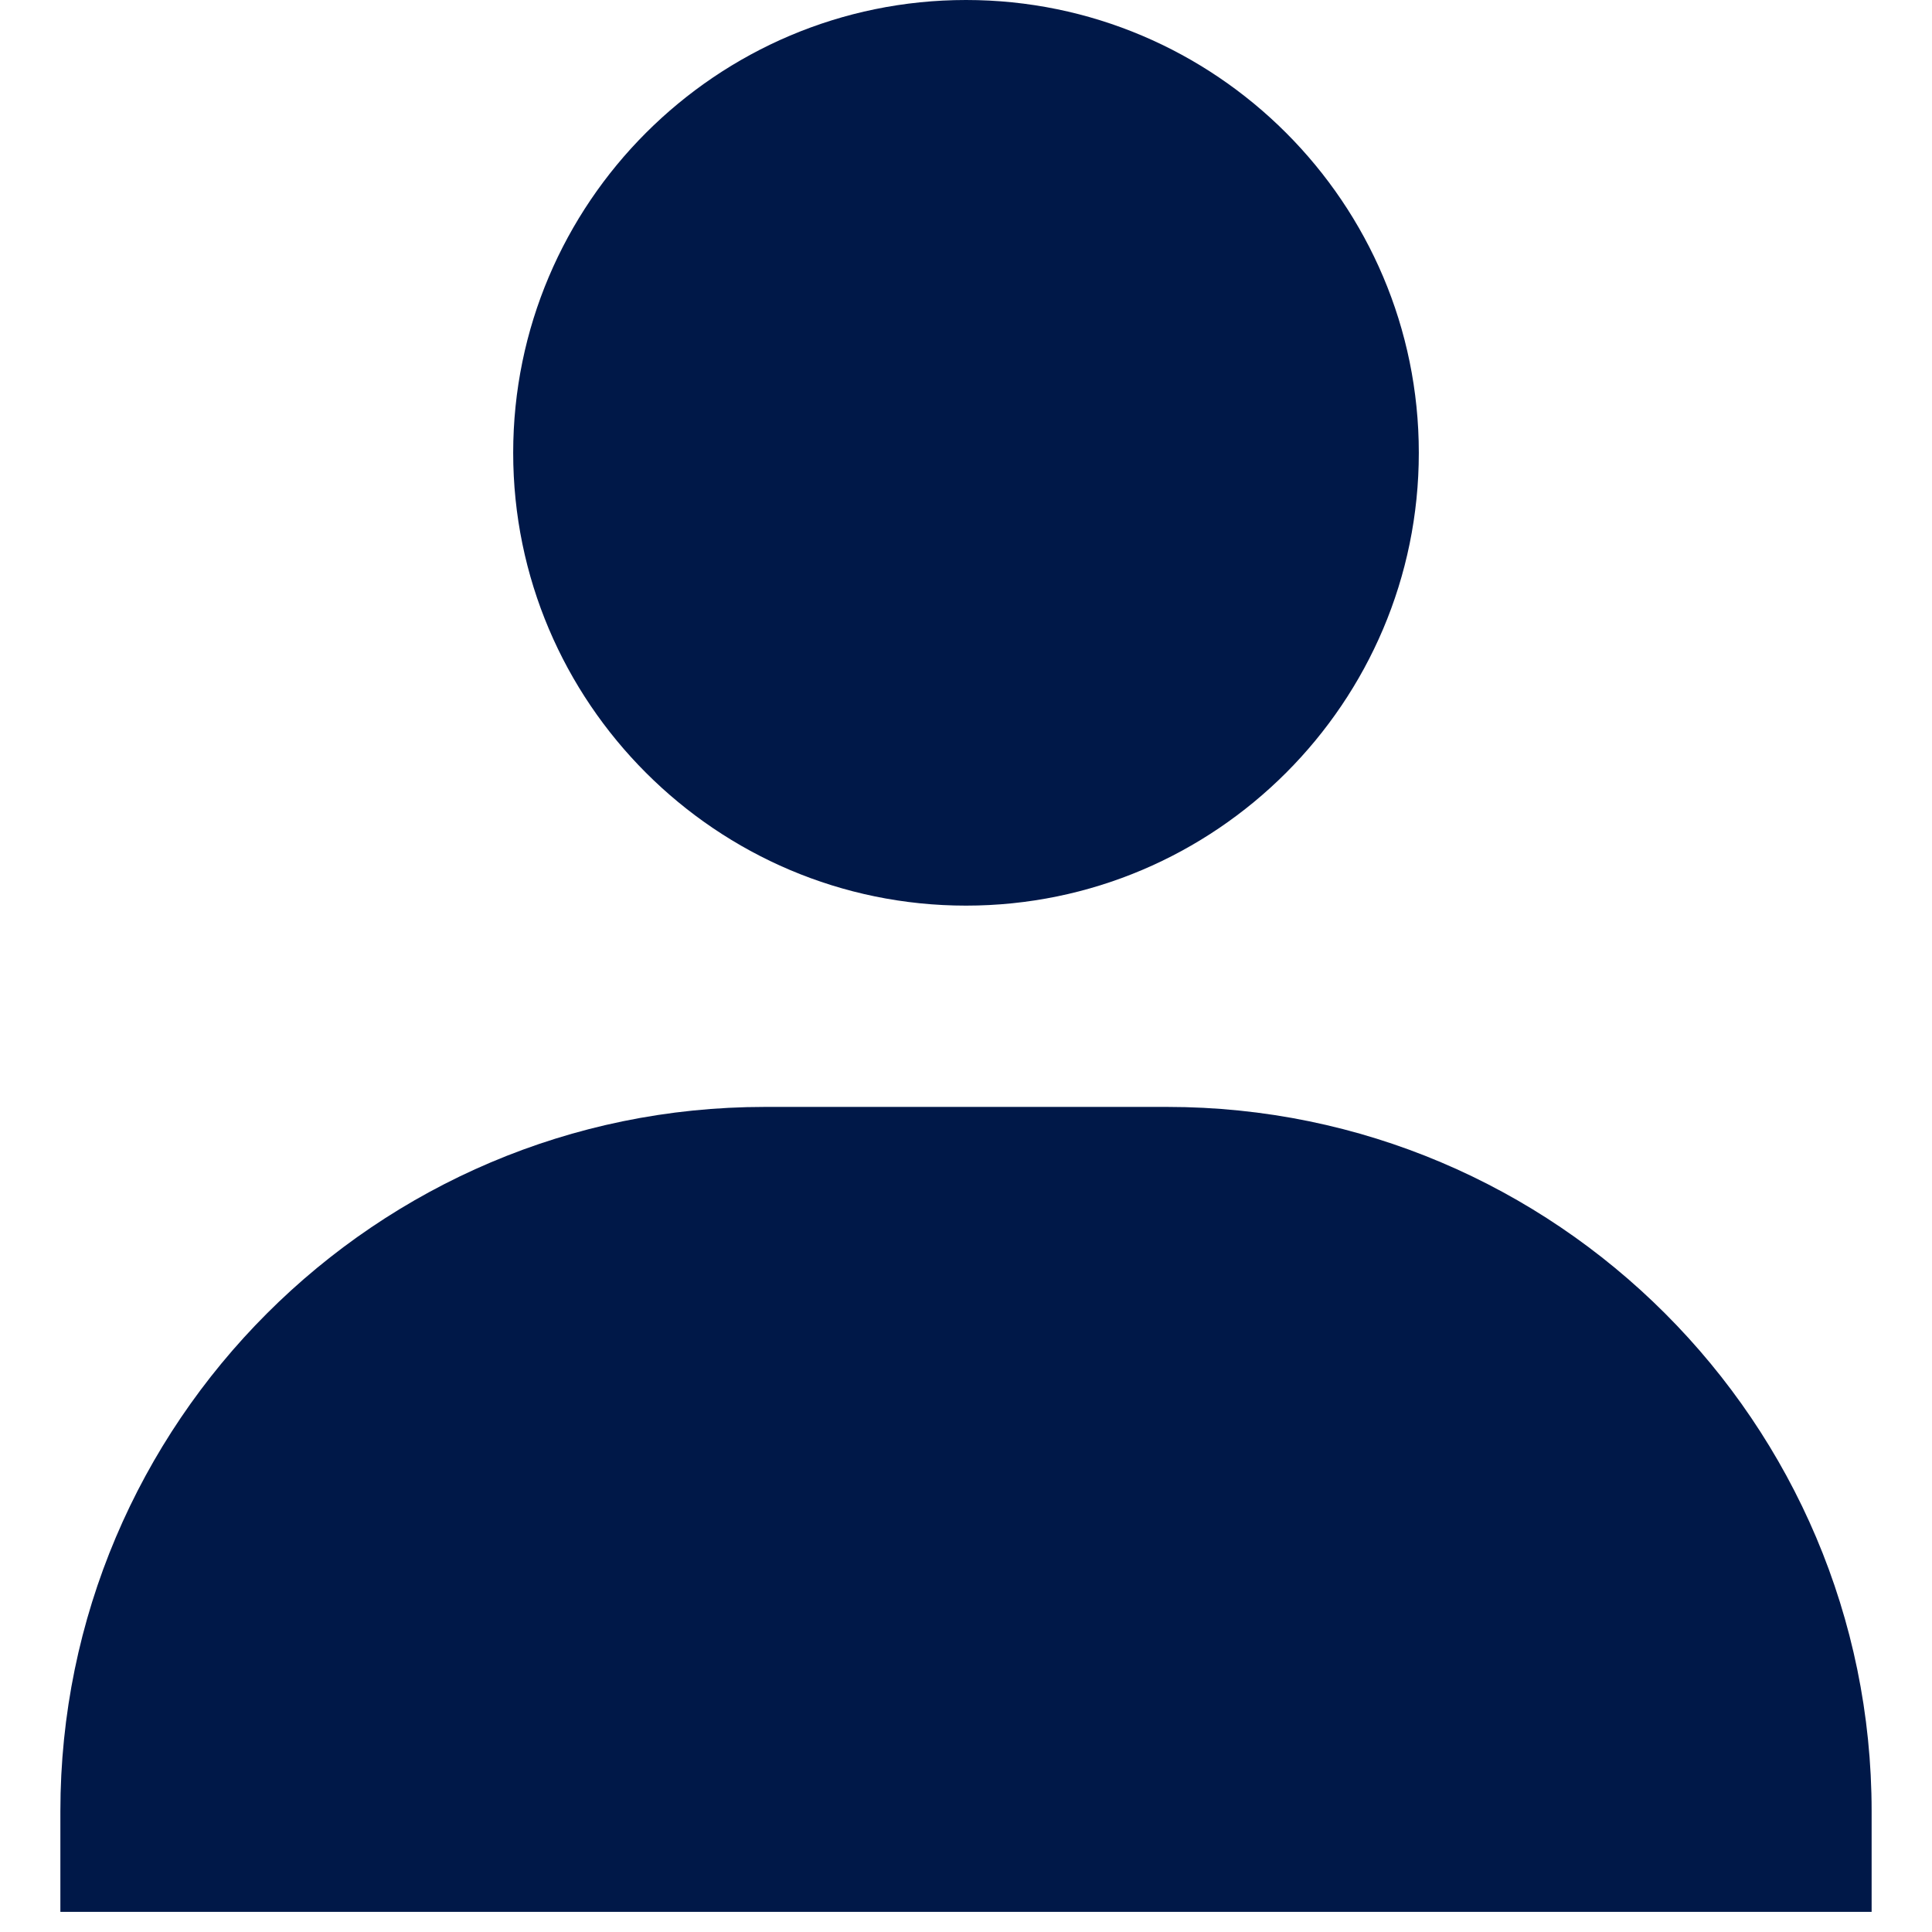 <svg width="16" height="16" viewBox="0 0 16 16" fill="none" xmlns="http://www.w3.org/2000/svg">
<path d="M4.25 3.75C4.25 5.817 5.933 7.5 8 7.5C10.068 7.5 11.75 5.817 11.75 3.75C11.75 1.683 10.068 0 8 0C5.933 0 4.25 1.683 4.25 3.75ZM14.667 15.833H15.5V15C15.5 11.784 12.883 9.167 9.667 9.167H6.333C3.117 9.167 0.5 11.784 0.5 15V15.833H14.667Z" fill="#001848"/>
</svg>
